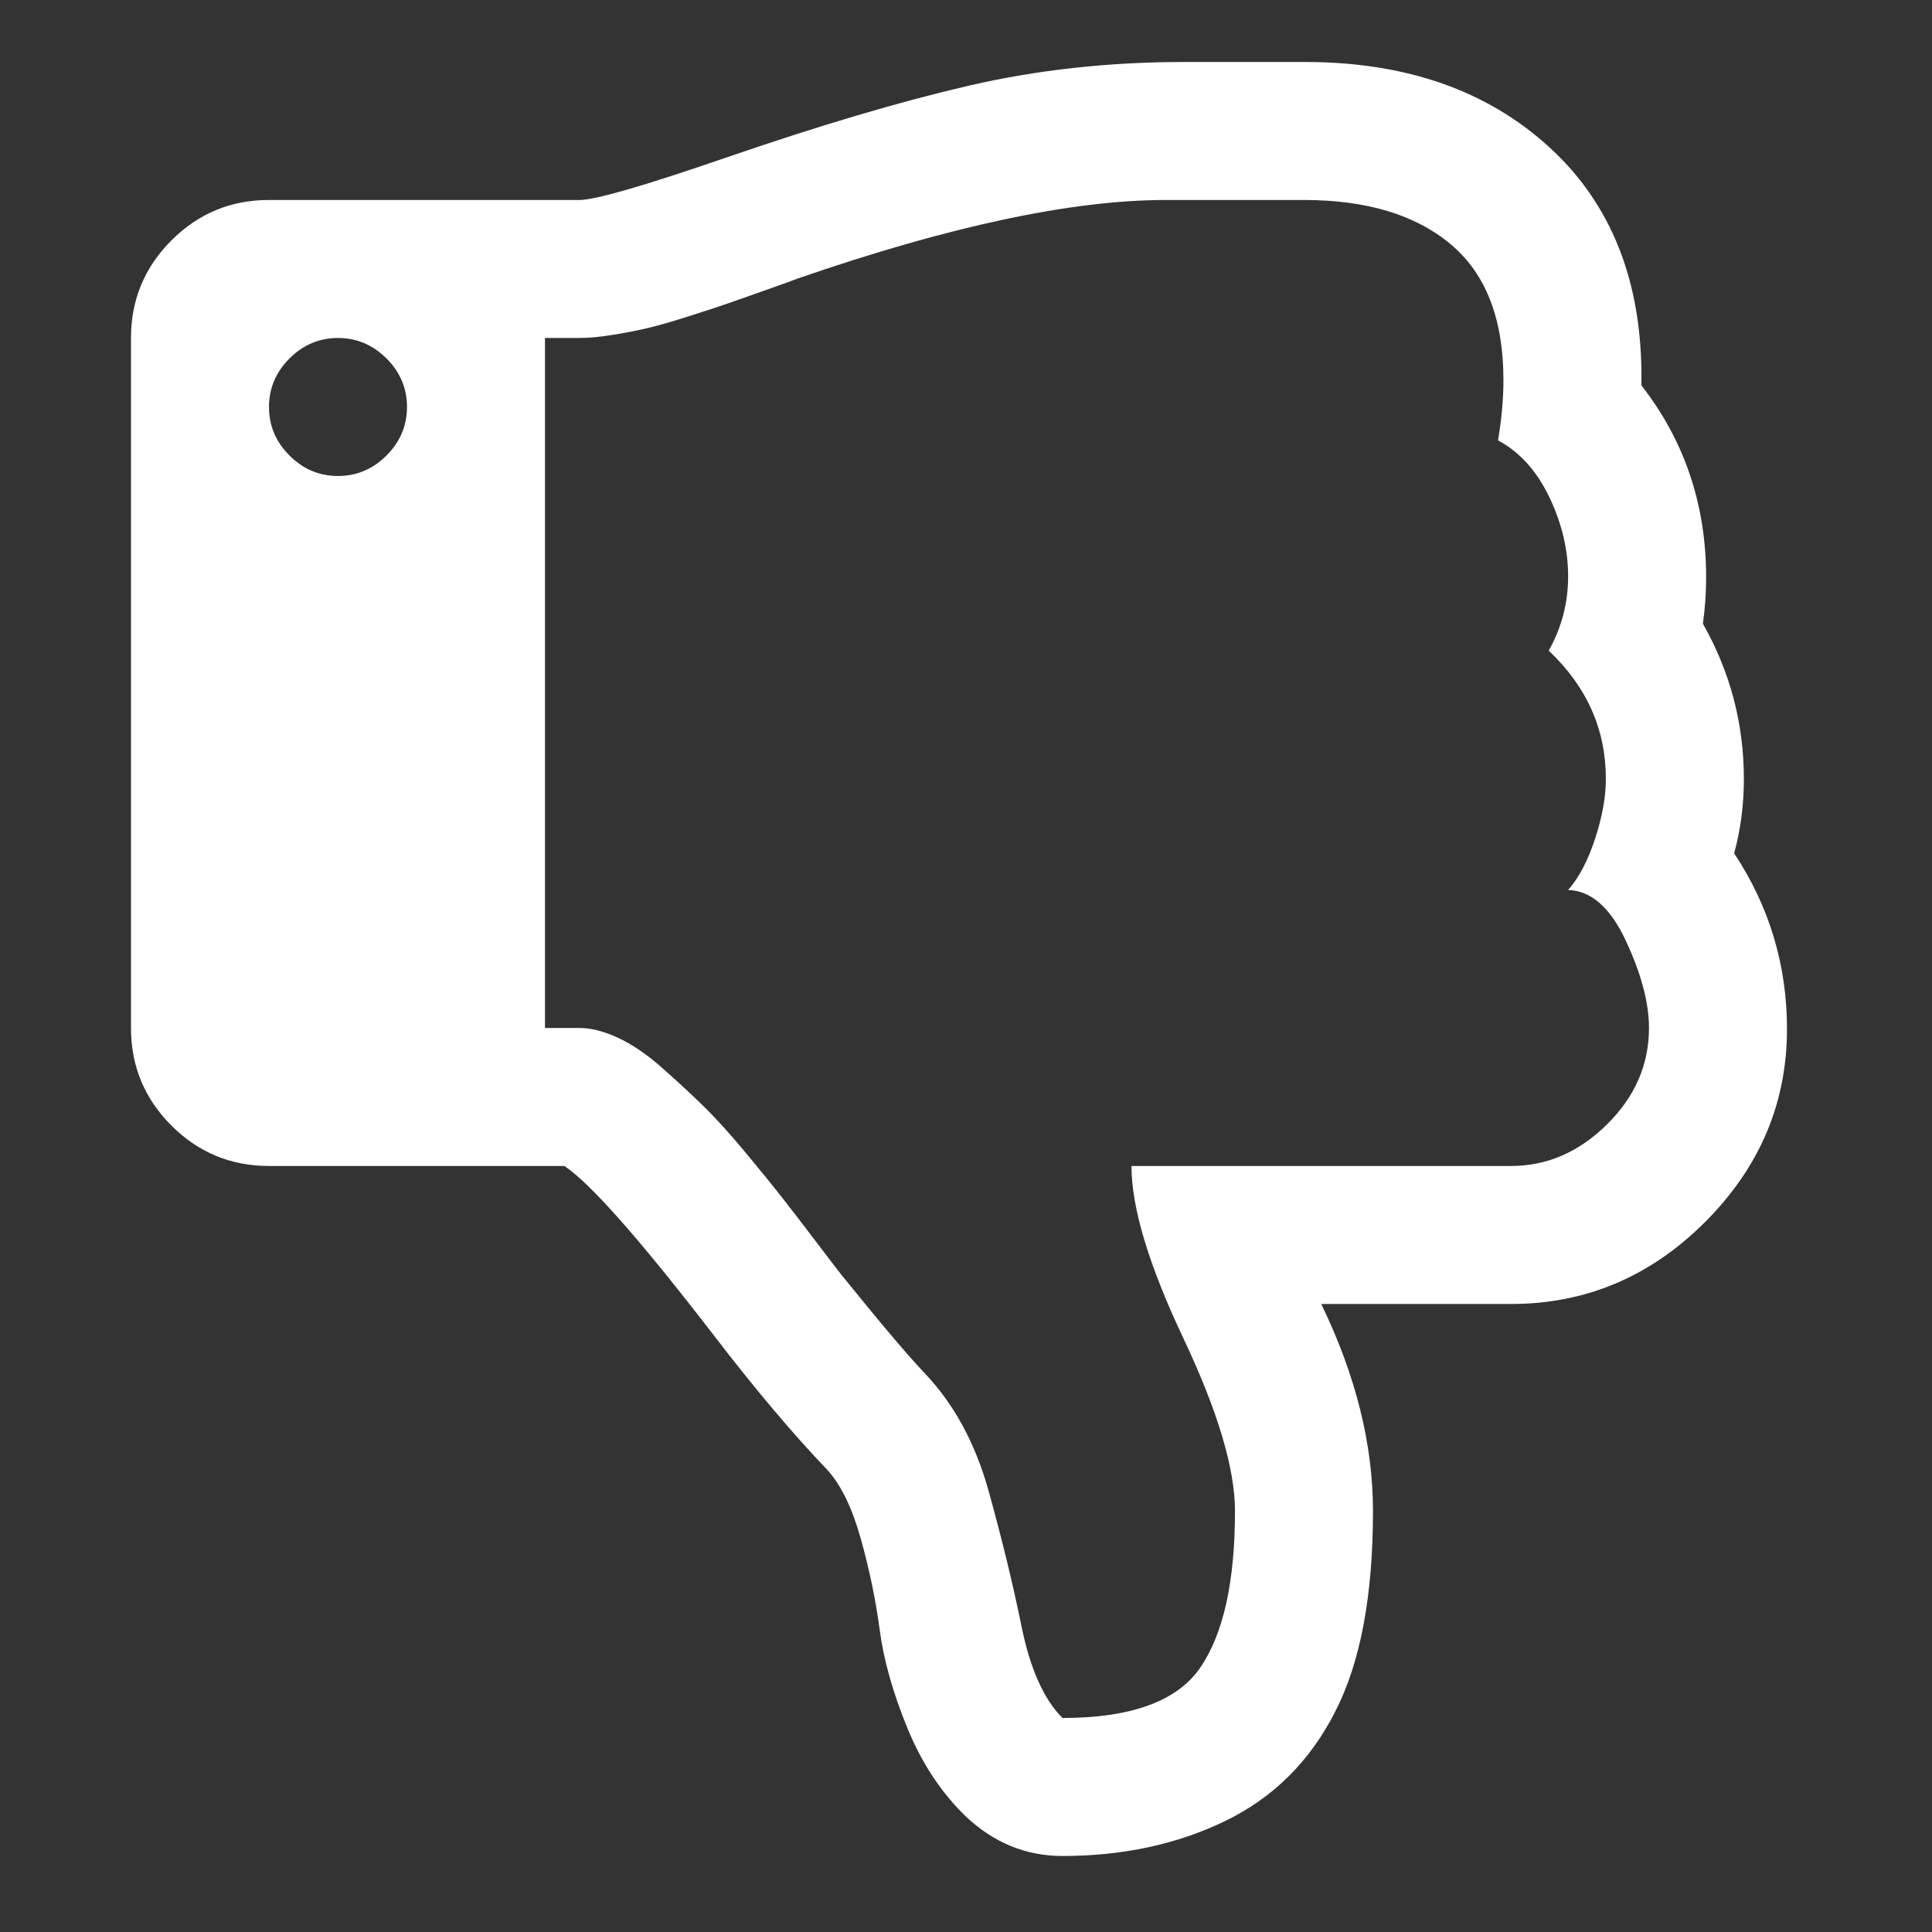 <?xml version="1.0" encoding="UTF-8" standalone="no"?>
<svg
   xmlns:dc="http://purl.org/dc/elements/1.1/"
   xmlns:cc="http://creativecommons.org/ns#"
   xmlns:rdf="http://www.w3.org/1999/02/22-rdf-syntax-ns#"
   xmlns:svg="http://www.w3.org/2000/svg"
   xmlns="http://www.w3.org/2000/svg"
   xmlns:sodipodi="http://sodipodi.sourceforge.net/DTD/sodipodi-0.dtd"
   xmlns:inkscape="http://www.inkscape.org/namespaces/inkscape"
   viewBox="0 -256 1792 1792"
   id="svg3937"
   version="1.1"
   inkscape:version="0.48.3.1 r9886"
   width="100%"
   height="100%"
   sodipodi:docname="thumbs_down_font_awesome.svg">
  <rect x="0" y="-256" width="1792" height="1792" fill="#333333" stroke="none"/>
  <defs
     id="defs3945" />
  <sodipodi:namedview
     pagecolor="#ffffff"
     bordercolor="#ffffff"
     borderopacity="1"
     objecttolerance="10"
     gridtolerance="10"
     guidetolerance="10"
     inkscape:pageopacity="0"
     inkscape:pageshadow="2"
     inkscape:window-width="640"
     inkscape:window-height="480"
     id="namedview3943"
     showgrid="false"
     inkscape:zoom="0.13169643"
     inkscape:cx="896"
     inkscape:cy="896"
     inkscape:window-x="0"
     inkscape:window-y="25"
     inkscape:window-maximized="0"
     inkscape:current-layer="svg3937" />
  <g
     transform="matrix(1,0,0,-1,121.492,1209.492)"
     id="g3939">
    <path
       d="m 256,1088 q 0,26 -19,45 -19,19 -45,19 -26,0 -45,-19 -19,-19 -19,-45 0,-26 19,-45 19,-19 45,-19 26,0 45,19 19,19 19,45 z M 1408,512 q 0,35 -21.5,81 -21.5,46 -53.5,47 15,17 25,47.5 10,30.5 10,55.5 0,69 -53,119 18,32 18,69 0,37 -17.5,73.5 -17.5,36.5 -47.5,52.5 5,30 5,56 0,85 -49,126 -49,41 -136,41 H 960 q -131,0 -342,-73 -5,-2 -29,-10.5 -24,-8.5 -35.5,-12.5 -11.5,-4 -35,-11.5 -23.5,-7.5 -38,-11 -14.5,-3.5 -33,-6.5 -18.5,-3 -31.5,-3 H 384 V 512 h 32 q 16,0 35.5,-9 19.5,-9 40,-27 Q 512,458 530,440.5 548,423 570,396.5 592,370 604.5,354 617,338 636,313 655,288 659,283 714,215 736,192 777,149 795.5,82.5 814,16 826,-43 q 12,-59 38,-85 96,0 128,47 32,47 32,145 0,59 -48,160.5 Q 928,326 928,384 h 352 q 50,0 89,38.5 39,38.5 39,89.5 z m 128,-1 q 0,-103 -76,-179 -76,-76 -180,-76 h -176 q 48,-99 48,-192 0,-118 -35,-186 -35,-69 -102,-101.5 -67,-32.5 -151,-32.5 -51,0 -90,37 -34,33 -54,82 -20,49 -25.5,90.5 Q 689,-5 677,38 665,81 646,102 598,152 539,229 438,360 402,384 H 128 Q 75,384 37.5,421.5 0,459 0,512 v 640 q 0,53 37.5,90.5 Q 75,1280 128,1280 h 288 q 22,0 138,40 128,44 223,66 95,22 200,22 h 112 q 140,0 226.5,-79 86.5,-79 85.5,-216 v -5 q 60,-77 60,-178 0,-22 -3,-43 38,-67 38,-144 0,-36 -9,-69 49,-74 49,-163 z"
       id="path3941"
       inkscape:connector-curvature="0"
       style="fill:#ffffff" />
  </g>
</svg>
